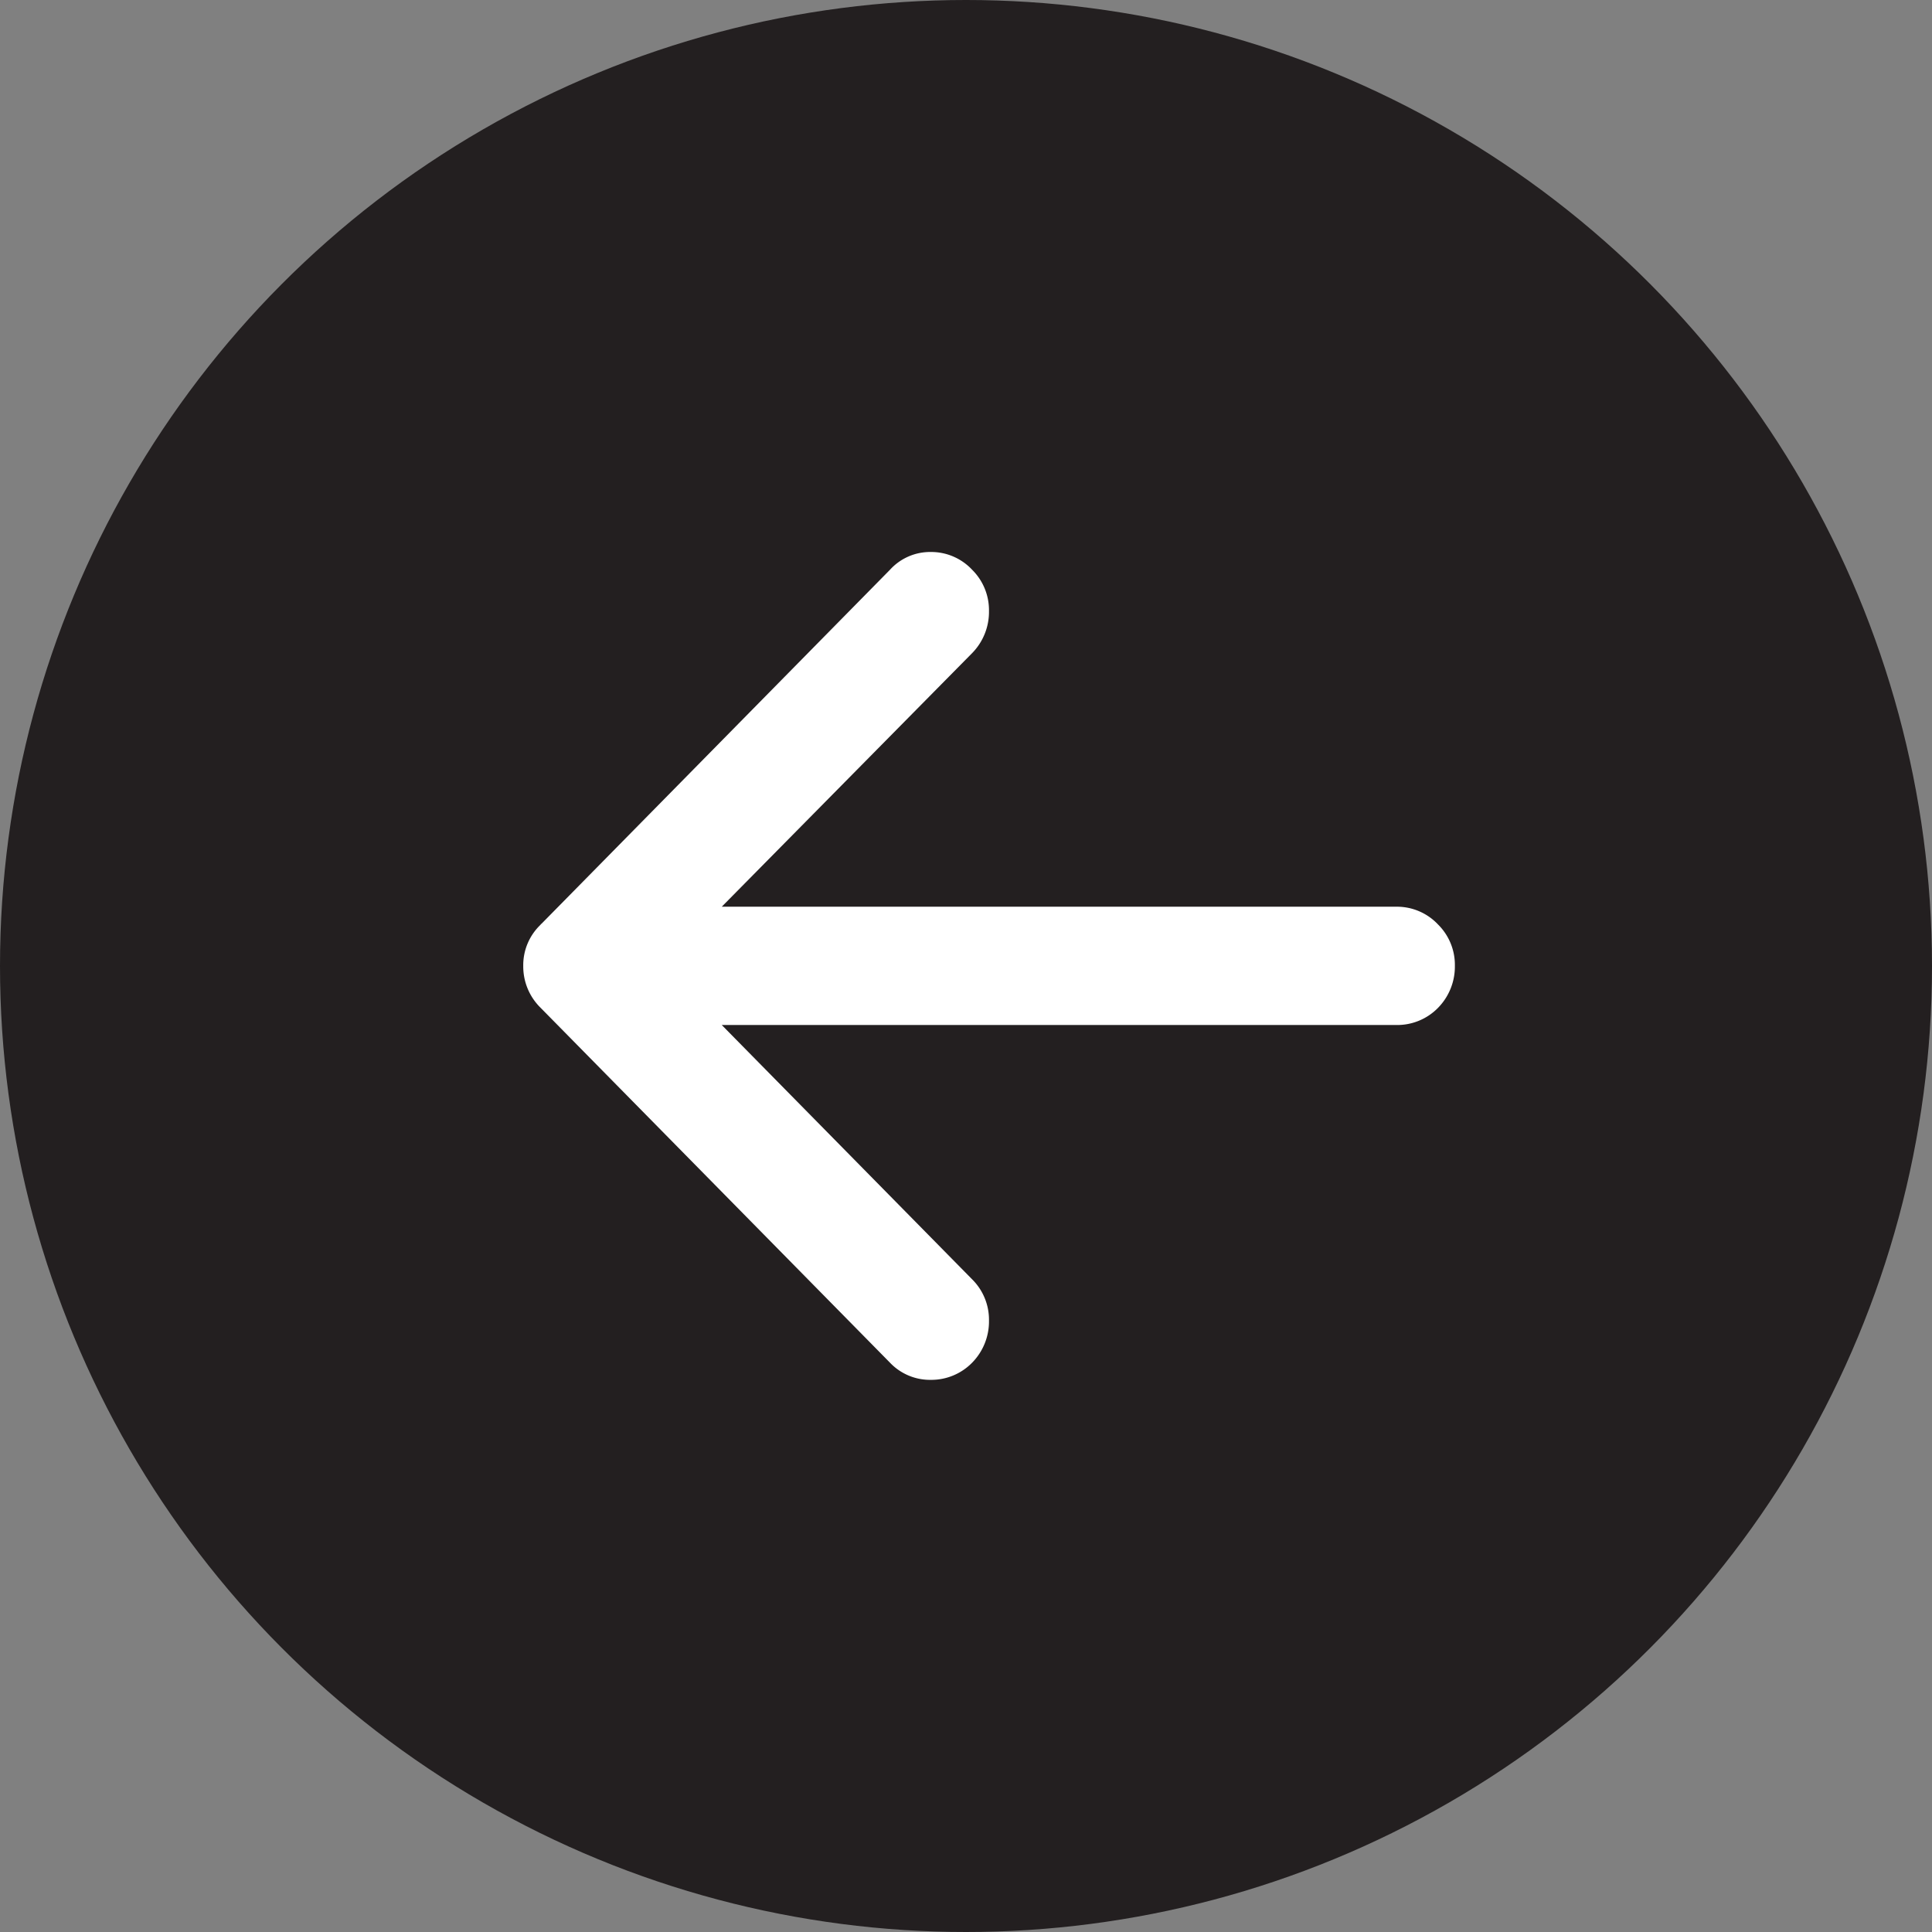 <svg height="48" viewBox="0 0 48 48" width="48" xmlns="http://www.w3.org/2000/svg"><rect x="0" y="0" width="48" height="48" fill="#808080" stroke="none"/><g transform="translate(-251 -5725)"><circle cx="275" cy="5749" fill="#231f20" r="24"/><path d="m273.112 5739.155a1.347 1.347 0 0 1 1.013-.441 1.393 1.393 0 0 1 1.027.441 1.414 1.414 0 0 1 .419 1.028 1.464 1.464 0 0 1 -.419 1.044l-6.22 6.3h16.768a1.4 1.4 0 0 1 1.027.441 1.412 1.412 0 0 1 .419 1.029 1.463 1.463 0 0 1 -.419 1.043 1.416 1.416 0 0 1 -1.027.426h-16.768l6.22 6.318a1.413 1.413 0 0 1 .419 1.029 1.462 1.462 0 0 1 -.419 1.043 1.418 1.418 0 0 1 -1.027.426 1.371 1.371 0 0 1 -1.013-.426l-8.679-8.816a1.437 1.437 0 0 1 -.433-1.04 1.388 1.388 0 0 1 .434-1.029.013.013 0 0 1 .014-.015z" fill="#fff"/></g></svg>